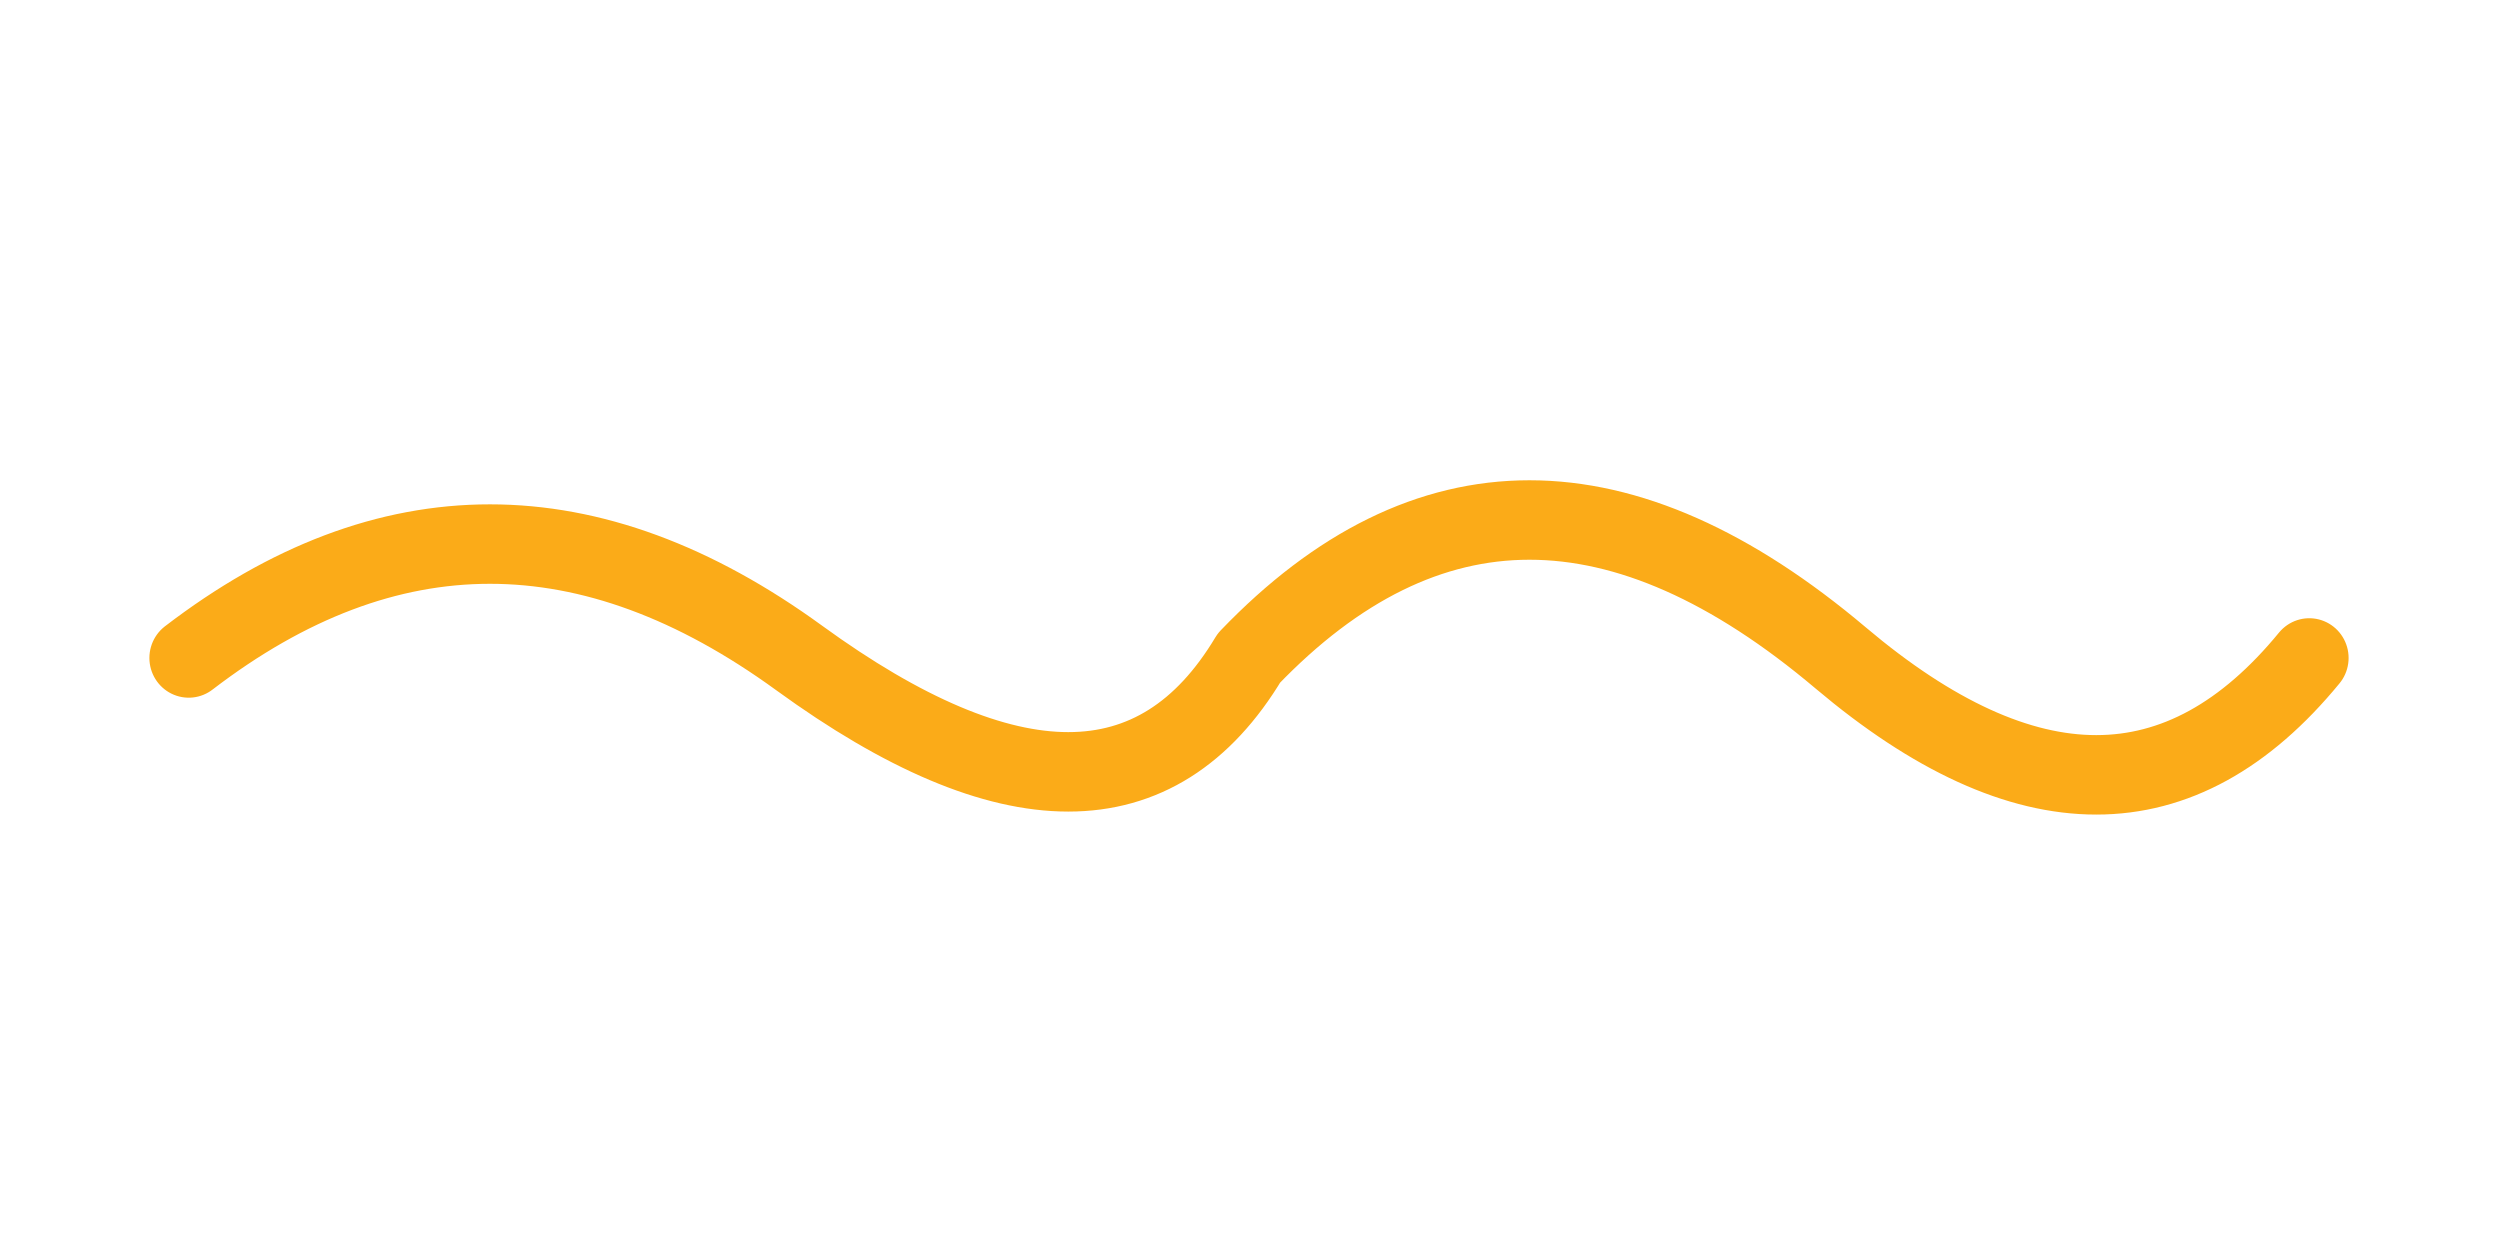 <svg id="eXqYdveGNu51" xmlns="http://www.w3.org/2000/svg" xmlns:xlink="http://www.w3.org/1999/xlink" viewBox="0 0 400 200" shape-rendering="geometricPrecision" text-rendering="geometricPrecision"><path style="isolation:isolate" d="M11.871,56.374q98.248-74.526,201.806,0t148.699,0q87.612-90.278,195.61,0q91.497,76.485,154.895-0" transform="matrix(.484 0 0 0.489 24.449 77.707)" fill="none" stroke="#fbab18" stroke-width="26" stroke-linecap="round" stroke-linejoin="round" stroke-miterlimit="1"/></svg>